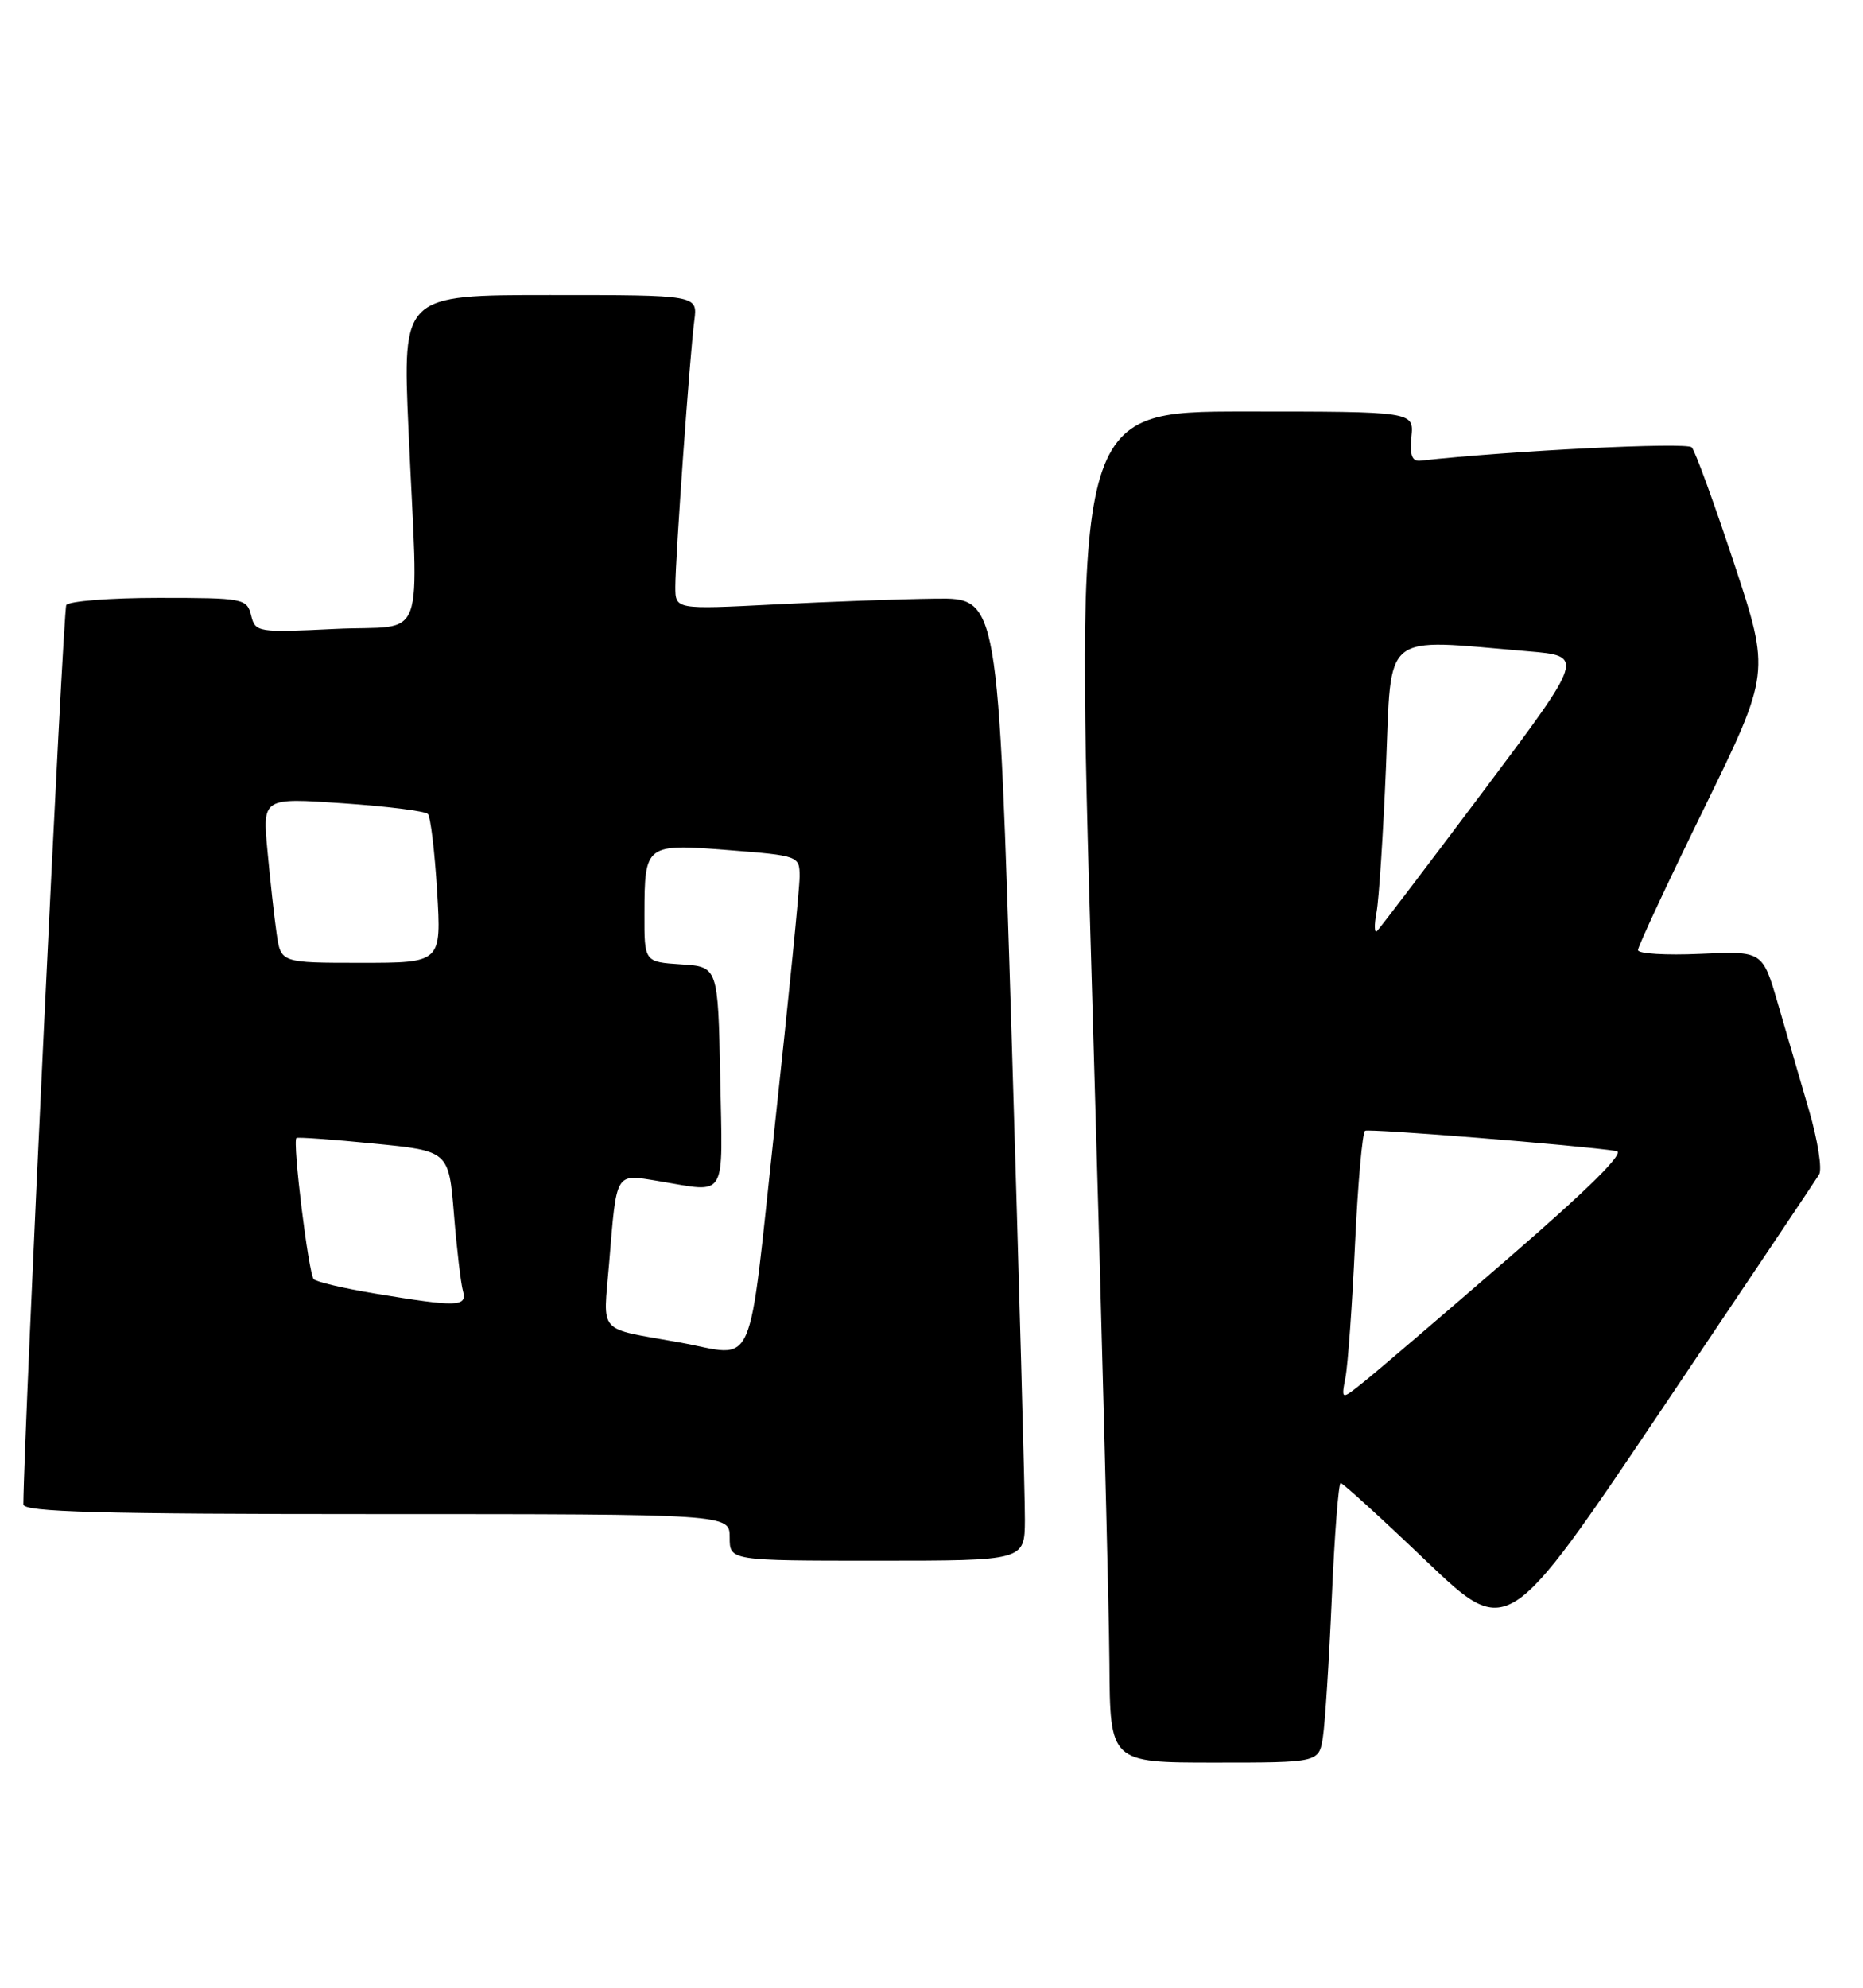 <?xml version="1.0" encoding="UTF-8" standalone="no"?>
<!DOCTYPE svg PUBLIC "-//W3C//DTD SVG 1.1//EN" "http://www.w3.org/Graphics/SVG/1.1/DTD/svg11.dtd" >
<svg xmlns="http://www.w3.org/2000/svg" xmlns:xlink="http://www.w3.org/1999/xlink" version="1.1" viewBox="0 0 240 256">
 <g >
 <path fill="currentColor"
d=" M 170.42 223.75 C 170.70 221.96 171.22 213.86 171.57 205.75 C 171.92 197.64 172.44 191.00 172.71 191.00 C 172.99 191.00 177.94 195.51 183.71 201.02 C 194.21 211.04 194.21 211.04 213.90 181.77 C 224.73 165.67 233.93 151.95 234.34 151.27 C 234.76 150.59 234.17 146.88 233.05 143.02 C 231.92 139.16 230.11 132.96 229.03 129.24 C 227.06 122.48 227.06 122.48 219.03 122.85 C 214.61 123.05 211.00 122.83 211.01 122.36 C 211.01 121.89 214.85 113.66 219.54 104.08 C 228.05 86.66 228.05 86.66 223.40 72.58 C 220.84 64.84 218.38 58.10 217.94 57.61 C 217.31 56.92 194.69 58.04 183.01 59.33 C 181.90 59.46 181.60 58.66 181.83 56.25 C 182.15 53.00 182.15 53.00 160.33 53.00 C 138.50 53.00 138.50 53.00 140.67 127.25 C 141.87 168.09 142.88 207.24 142.92 214.25 C 143.00 227.00 143.00 227.00 156.45 227.00 C 169.91 227.00 169.91 227.00 170.42 223.75 Z  M 132.03 195.75 C 132.05 192.86 131.28 164.96 130.33 133.75 C 128.59 77.00 128.59 77.00 120.54 77.10 C 116.12 77.15 106.76 77.49 99.75 77.85 C 87.00 78.50 87.00 78.50 87.00 75.56 C 87.00 71.84 88.87 45.59 89.45 41.25 C 89.87 38.00 89.87 38.00 70.86 38.00 C 51.86 38.00 51.86 38.00 52.62 55.25 C 53.89 83.82 55.13 80.42 43.20 81.00 C 33.17 81.49 32.89 81.44 32.35 79.25 C 31.80 77.08 31.37 77.00 20.45 77.00 C 14.22 77.00 8.86 77.42 8.54 77.93 C 8.13 78.60 3.09 184.09 3.01 193.75 C 3.00 194.73 12.76 195.00 48.50 195.00 C 94.00 195.00 94.00 195.00 94.00 198.00 C 94.00 201.00 94.00 201.00 113.00 201.00 C 132.00 201.00 132.00 201.00 132.03 195.75 Z  M 173.33 177.41 C 173.64 175.81 174.20 168.08 174.56 160.24 C 174.93 152.40 175.51 145.82 175.86 145.63 C 176.41 145.33 203.44 147.50 208.24 148.24 C 209.39 148.41 204.75 153.02 194.37 162.00 C 185.79 169.43 177.42 176.59 175.77 177.91 C 172.77 180.33 172.77 180.33 173.33 177.41 Z  M 177.33 117.50 C 177.64 115.85 178.19 107.41 178.55 98.75 C 179.29 81.06 177.80 82.27 196.82 83.88 C 204.13 84.50 204.13 84.50 191.08 101.91 C 183.89 111.48 177.74 119.58 177.39 119.91 C 177.05 120.23 177.02 119.15 177.33 117.50 Z  M 87.50 172.88 C 76.79 170.95 77.71 171.99 78.47 162.71 C 79.45 150.79 79.21 151.19 84.77 152.10 C 93.81 153.59 93.09 154.78 92.78 138.75 C 92.50 124.50 92.50 124.50 87.75 124.20 C 83.00 123.89 83.00 123.89 83.02 117.70 C 83.04 108.71 83.13 108.64 93.88 109.49 C 102.89 110.20 103.00 110.24 103.01 112.86 C 103.02 114.31 101.59 128.66 99.84 144.75 C 96.25 177.79 97.61 174.69 87.50 172.88 Z  M 48.28 166.59 C 44.31 165.93 40.77 165.10 40.42 164.75 C 39.75 164.08 37.65 146.96 38.19 146.56 C 38.36 146.43 42.85 146.75 48.16 147.28 C 57.81 148.23 57.81 148.23 58.48 156.37 C 58.84 160.84 59.37 165.29 59.64 166.25 C 60.22 168.32 58.95 168.36 48.28 166.59 Z  M 35.64 120.25 C 35.34 118.19 34.81 113.40 34.46 109.61 C 33.81 102.73 33.81 102.73 44.16 103.45 C 49.85 103.84 54.78 104.46 55.12 104.83 C 55.47 105.20 56.00 109.66 56.31 114.75 C 56.87 124.00 56.87 124.00 46.52 124.00 C 36.18 124.00 36.18 124.00 35.64 120.25 Z "/>
</g>
</svg>